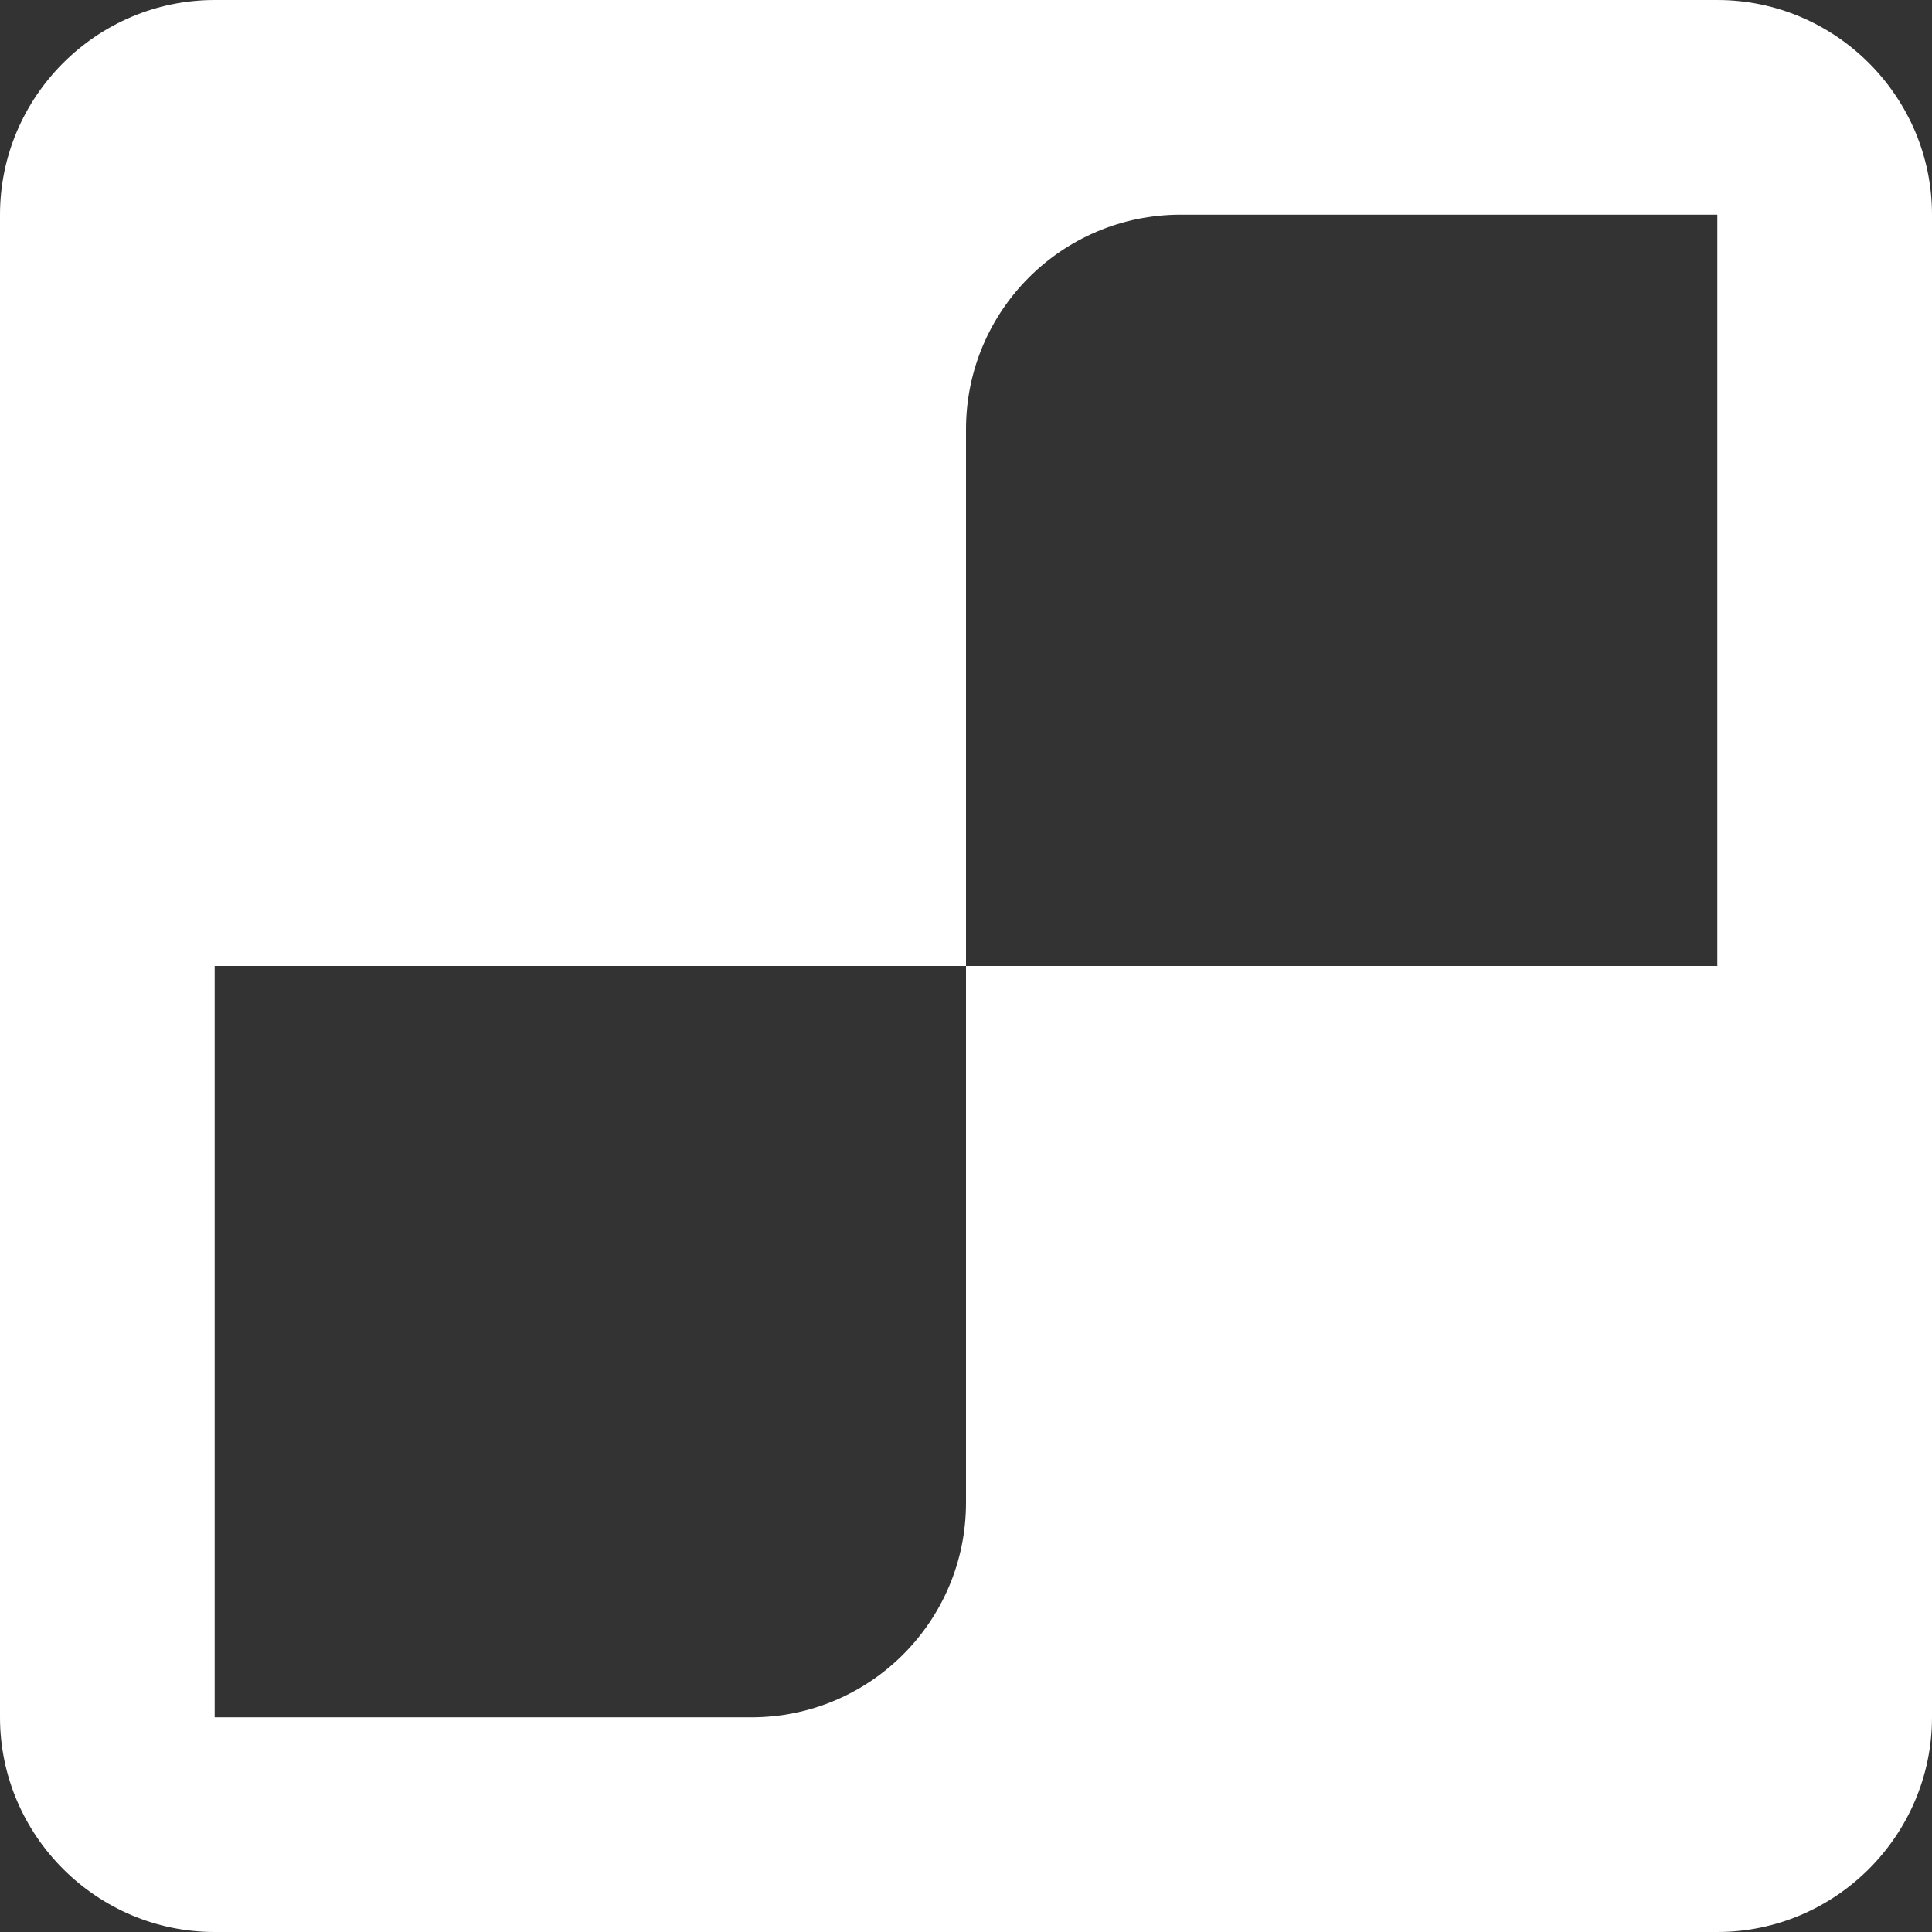 <?xml version="1.0" encoding="UTF-8"?>
<svg width="18px" height="18px" viewBox="0 0 18 18" version="1.1" fill="currentColor">
  <rect x="0" y="0" width="18" height="18" fill="#333333" stroke="none"/>
  <g transform="translate(-6, -6)" fill="white" fillRule="nonzero">
    <g transform="translate(3, 3)">
      <path
        d="M19,3 L5,3 C3.9,3 3,3.9 3,5 L3,19 C3,20.1 3.9,21 5,21 L19,21 C20.1,21 21,20.1 21,19 L21,5 C21,3.9 20.1,3 19,3 Z M10,19 L5,19 L5,12 L12,12 L12,17 C12,18.105 11.105,19 10,19 Z M19,12 L12,12 L12,7 C12,5.895 12.895,5 14,5 L19,5 L19,12 Z"/>
    </g>
  </g>
</svg>
